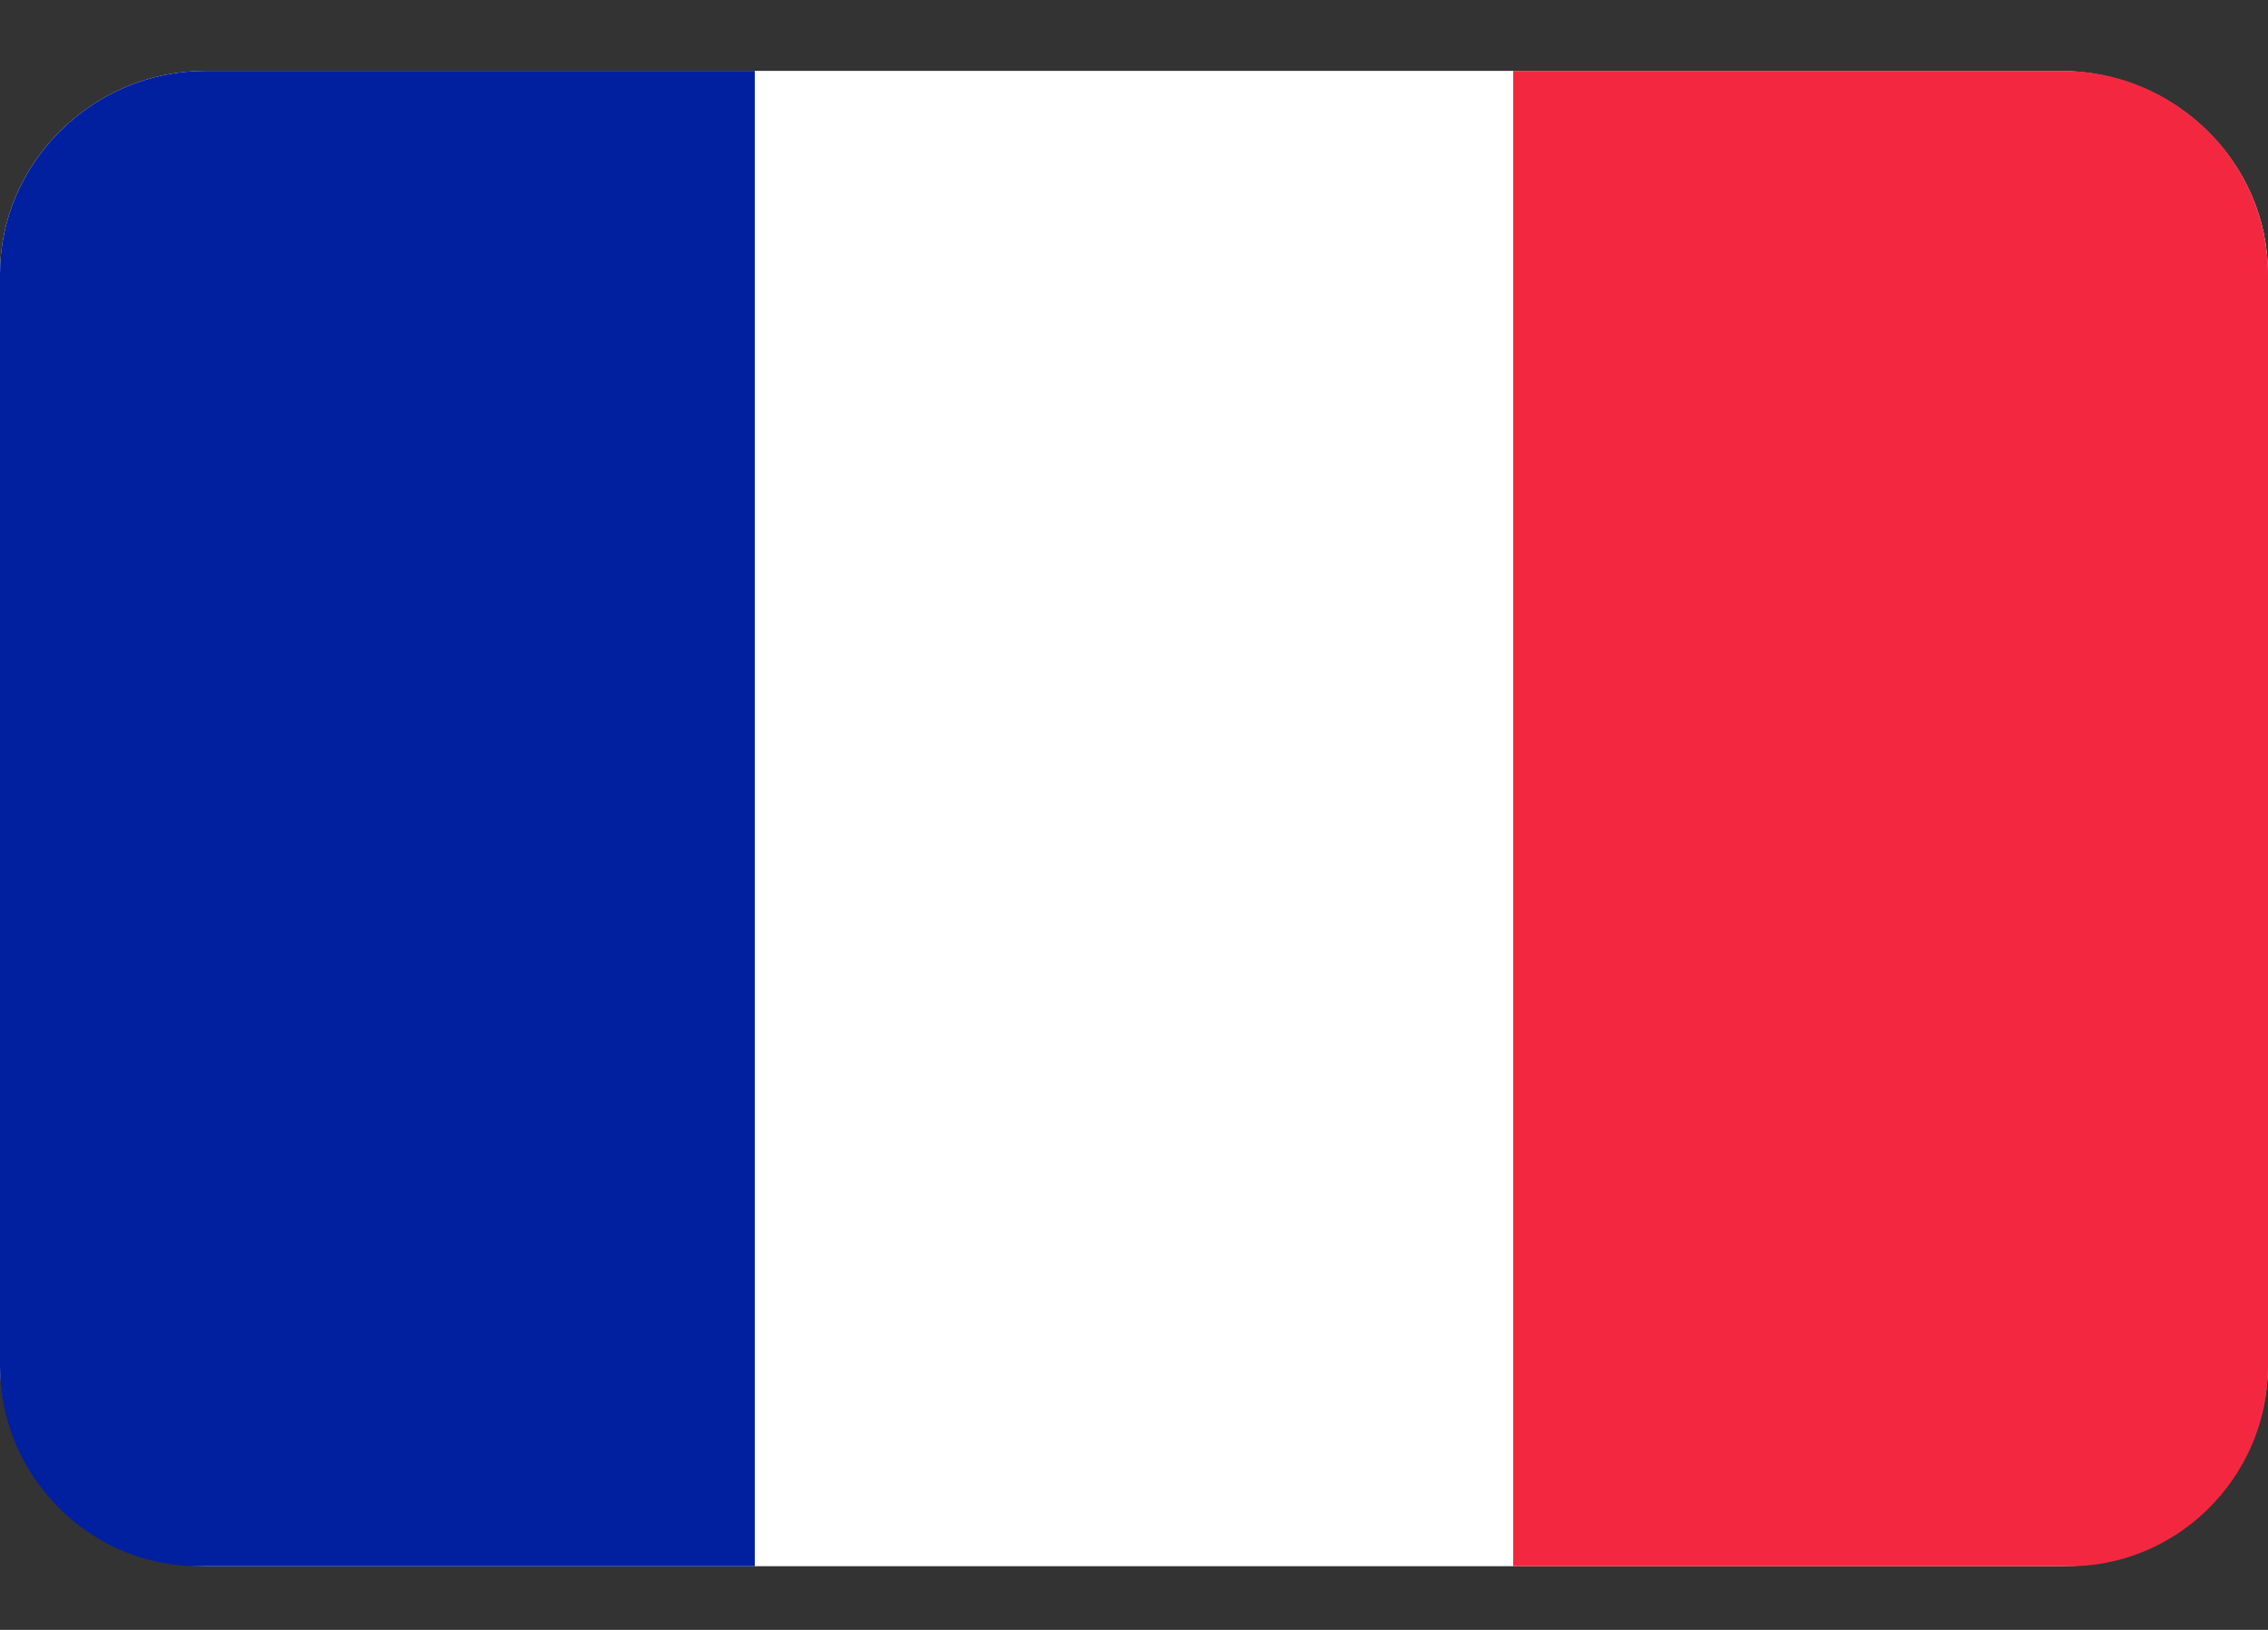 <svg width="32" height="23" viewBox="0 0 32 23" fill="none" xmlns="http://www.w3.org/2000/svg">
<rect x="0" y="0" width="32" height="23" fill="#333333" stroke="none"/>
<path d="M2.9 1H29.05C30.7 1 32 2.306 32 3.864V19.238C32 20.845 30.7 22.101 29.1 22.101H2.9C1.3 22.101 0 20.795 0 19.238V3.864C0 2.306 1.3 1 2.9 1Z" fill="white"/>
<path d="M2.9 22.101H10.65V1H2.9C1.3 1 0 2.306 0 3.864V19.288C0 20.845 1.3 22.152 2.9 22.101Z" fill="#00209F"/>
<path d="M29.1 22.101H21.35V1H29.1C30.7 1 32 2.306 32 3.864V19.288C32 20.845 30.7 22.152 29.1 22.101Z" fill="#F32840"/>
</svg>

